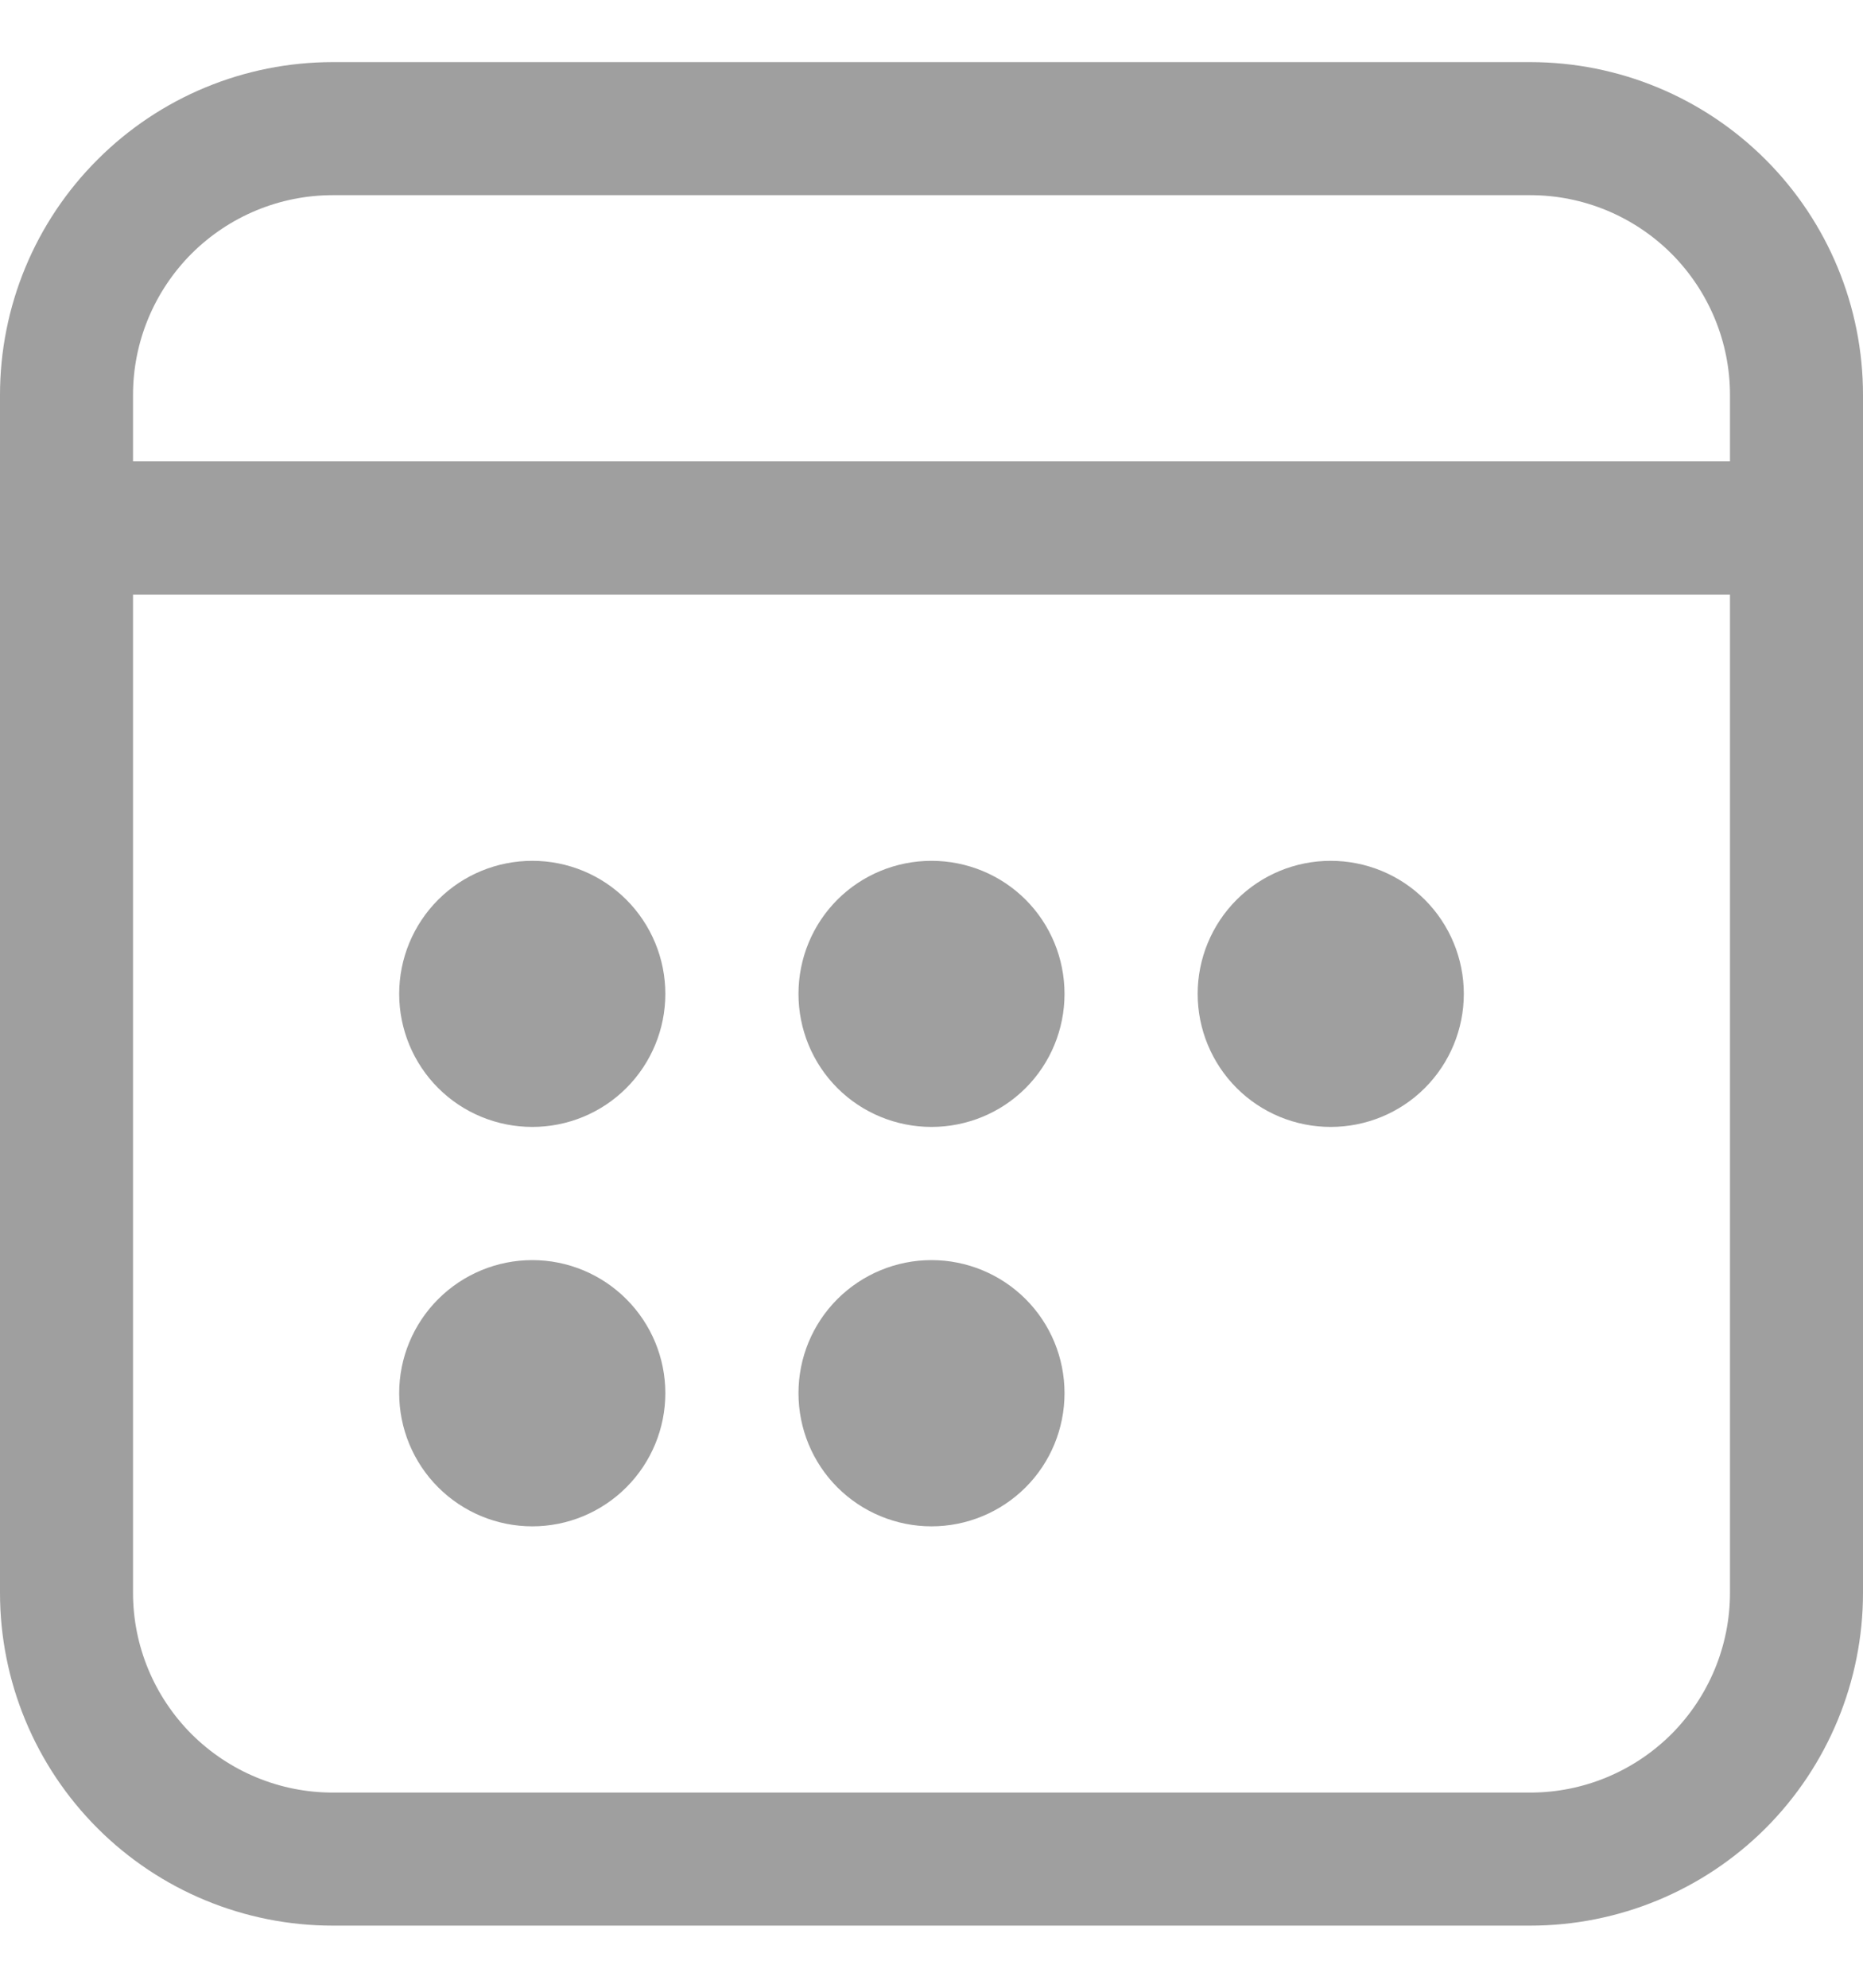 <svg width="15" height="16" viewBox="0 0 15 16" fill="none" xmlns="http://www.w3.org/2000/svg">
<path d="M4.286 9.071C4.57 9.071 4.842 8.959 5.043 8.758C5.244 8.557 5.357 8.284 5.357 8C5.357 7.716 5.244 7.443 5.043 7.242C4.842 7.041 4.57 6.929 4.286 6.929C4.002 6.929 3.729 7.041 3.528 7.242C3.327 7.443 3.214 7.716 3.214 8C3.214 8.284 3.327 8.557 3.528 8.758C3.729 8.959 4.002 9.071 4.286 9.071ZM5.357 11.214C5.357 11.498 5.244 11.771 5.043 11.972C4.842 12.173 4.57 12.286 4.286 12.286C4.002 12.286 3.729 12.173 3.528 11.972C3.327 11.771 3.214 11.498 3.214 11.214C3.214 10.93 3.327 10.658 3.528 10.457C3.729 10.256 4.002 10.143 4.286 10.143C4.57 10.143 4.842 10.256 5.043 10.457C5.244 10.658 5.357 10.93 5.357 11.214ZM7.5 9.071C7.784 9.071 8.057 8.959 8.258 8.758C8.459 8.557 8.571 8.284 8.571 8C8.571 7.716 8.459 7.443 8.258 7.242C8.057 7.041 7.784 6.929 7.5 6.929C7.216 6.929 6.943 7.041 6.742 7.242C6.541 7.443 6.429 7.716 6.429 8C6.429 8.284 6.541 8.557 6.742 8.758C6.943 8.959 7.216 9.071 7.5 9.071ZM8.571 11.214C8.571 11.498 8.459 11.771 8.258 11.972C8.057 12.173 7.784 12.286 7.5 12.286C7.216 12.286 6.943 12.173 6.742 11.972C6.541 11.771 6.429 11.498 6.429 11.214C6.429 10.93 6.541 10.658 6.742 10.457C6.943 10.256 7.216 10.143 7.5 10.143C7.784 10.143 8.057 10.256 8.258 10.457C8.459 10.658 8.571 10.93 8.571 11.214ZM10.714 9.071C10.998 9.071 11.271 8.959 11.472 8.758C11.673 8.557 11.786 8.284 11.786 8C11.786 7.716 11.673 7.443 11.472 7.242C11.271 7.041 10.998 6.929 10.714 6.929C10.43 6.929 10.158 7.041 9.957 7.242C9.756 7.443 9.643 7.716 9.643 8C9.643 8.284 9.756 8.557 9.957 8.758C10.158 8.959 10.43 9.071 10.714 9.071ZM15 3.179C15 2.468 14.718 1.787 14.216 1.285C13.713 0.782 13.032 0.5 12.321 0.5H2.679C1.968 0.5 1.287 0.782 0.785 1.285C0.282 1.787 0 2.468 0 3.179V12.821C0 13.532 0.282 14.213 0.785 14.716C1.287 15.218 1.968 15.5 2.679 15.5H12.321C13.032 15.5 13.713 15.218 14.216 14.716C14.718 14.213 15 13.532 15 12.821V3.179ZM1.071 4.786H13.929V12.821C13.929 13.248 13.759 13.656 13.458 13.958C13.156 14.259 12.748 14.429 12.321 14.429H2.679C2.252 14.429 1.844 14.259 1.542 13.958C1.241 13.656 1.071 13.248 1.071 12.821V4.786ZM2.679 1.571H12.321C12.748 1.571 13.156 1.741 13.458 2.042C13.759 2.344 13.929 2.752 13.929 3.179V3.714H1.071V3.179C1.071 2.752 1.241 2.344 1.542 2.042C1.844 1.741 2.252 1.571 2.679 1.571Z" fill="#9F9F9F"/>
</svg>
